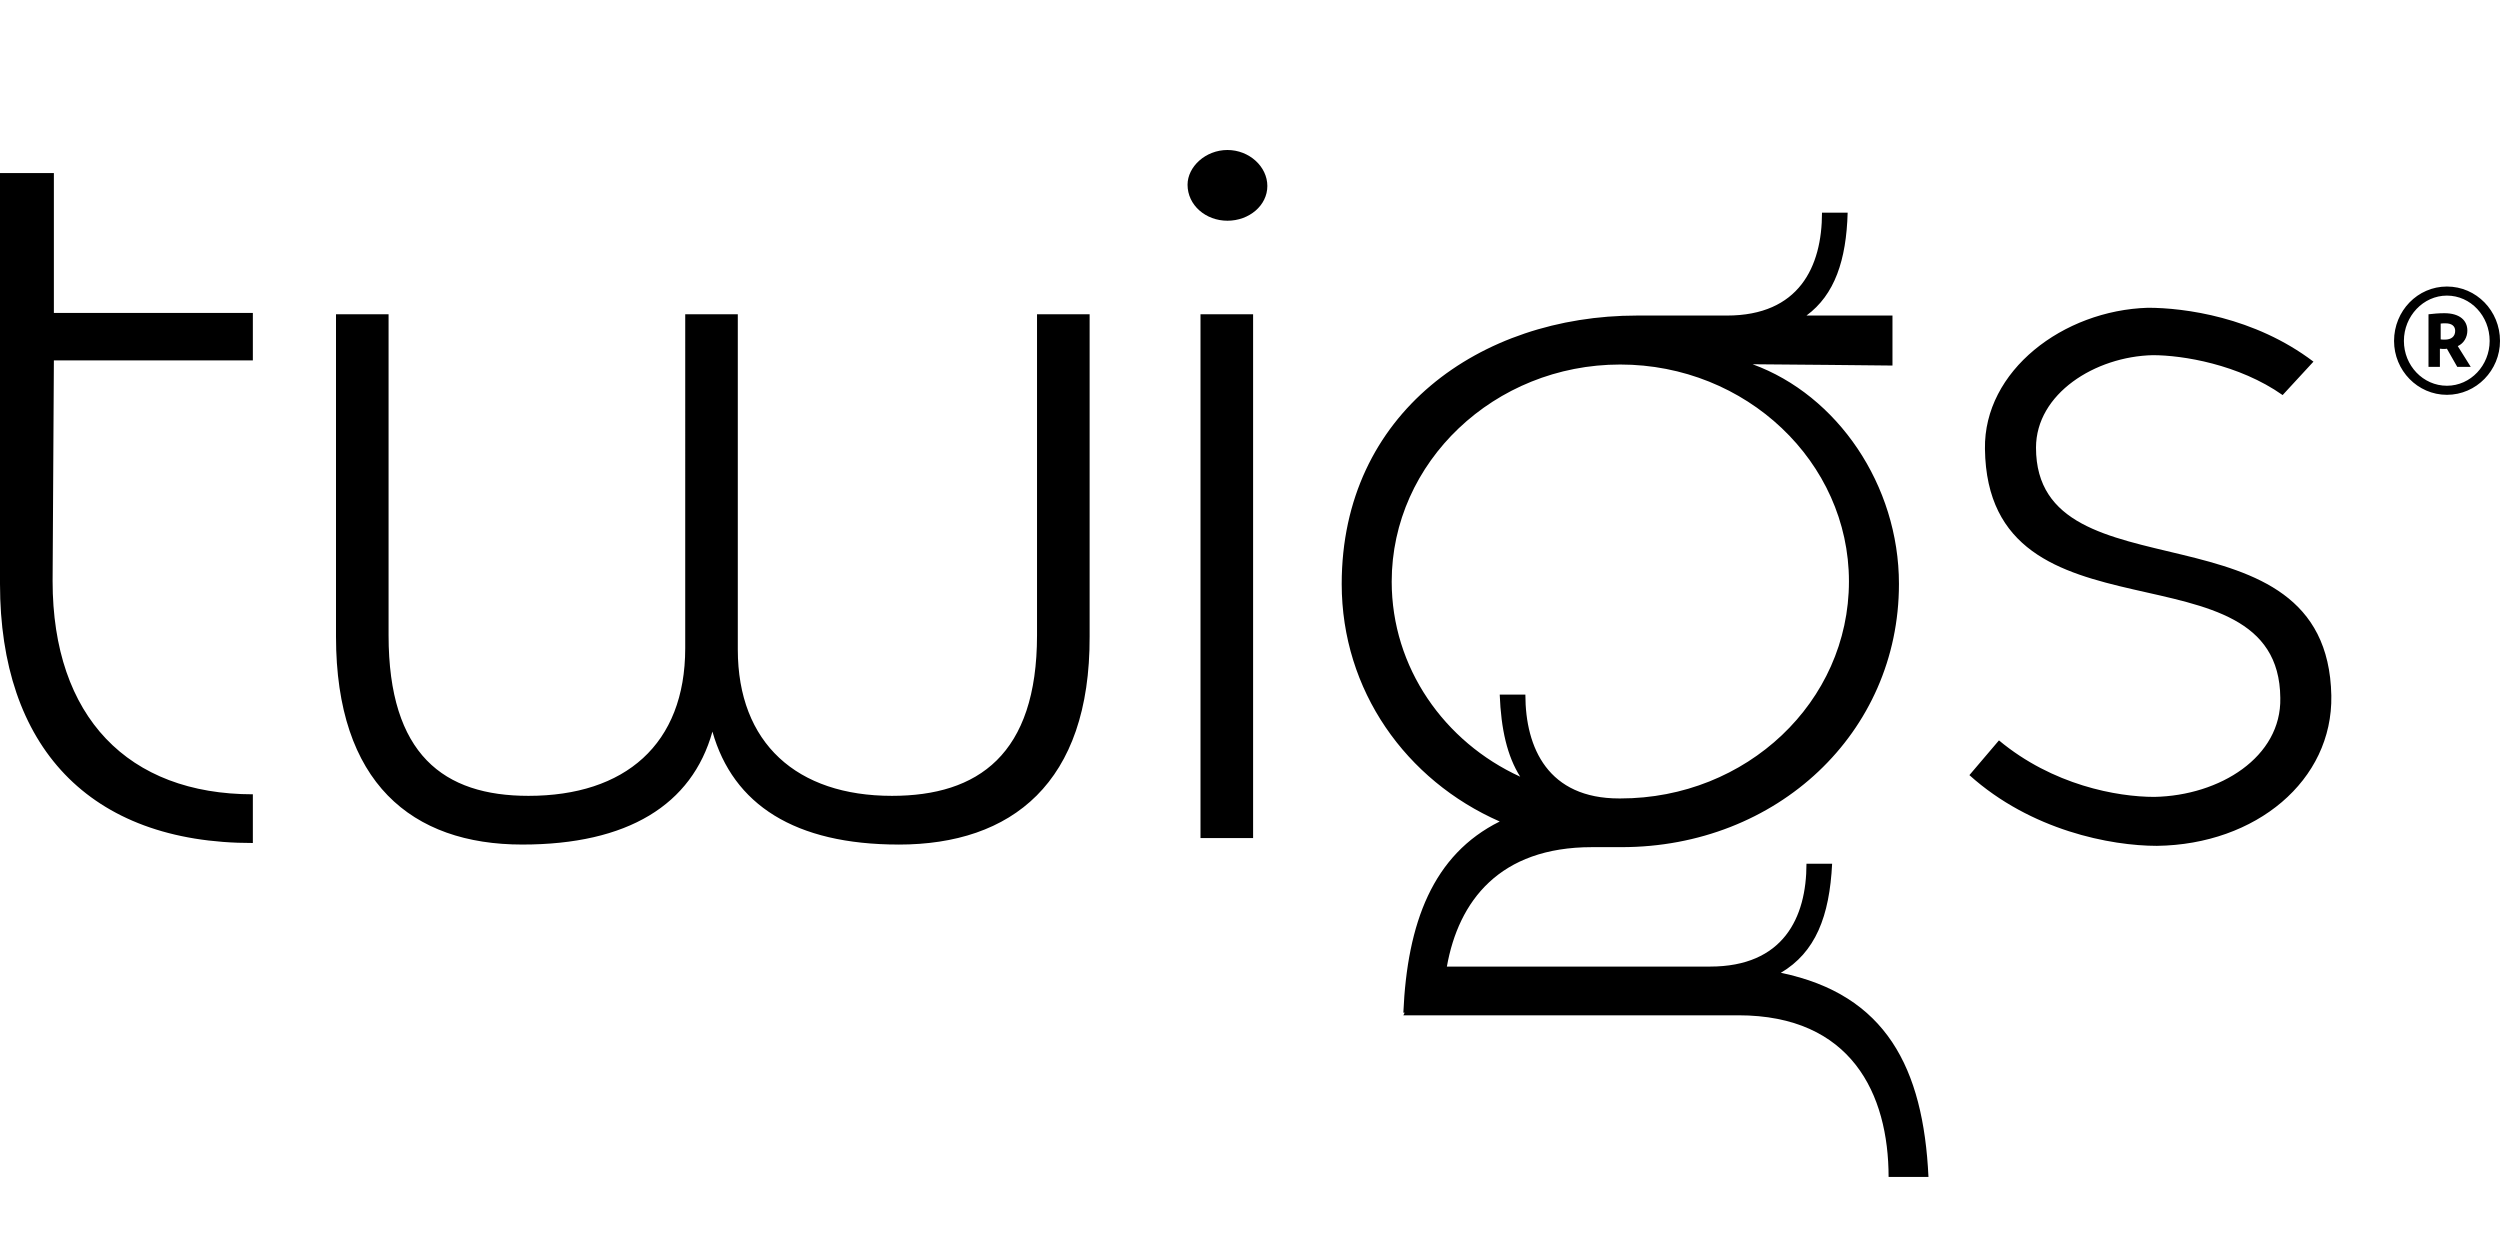 <svg xmlns="http://www.w3.org/2000/svg" width="100" height="50"><path d="M0 23.358V6.922h2.155v5.596h7.959v1.897H2.155l-.051 8.829c0 5.44 3.026 8.528 8.01 8.528v1.948C3.544 33.73 0 29.834 0 23.358ZM35.947 33.782c-4.155 0-6.622-1.595-7.45-4.518-.82 2.933-3.39 4.518-7.607 4.518-4.414 0-7.45-2.466-7.45-8.32V12.57h2.103v12.84c0 4.777 2.207 6.424 5.596 6.424 3.855 0 6.27-2.052 6.27-5.906V12.57h2.103v13.41c0 3.75 2.363 5.854 6.166 5.854 3.44 0 5.803-1.647 5.803-6.424V12.57h2.104v12.891c.02 5.866-3.12 8.322-7.638 8.322ZM49.098 8.829c-.87 0-1.596-.622-1.596-1.44 0-.715.715-1.389 1.596-1.389.87 0 1.596.663 1.596 1.44 0 .778-.726 1.389-1.596 1.389ZM48.02 33.534V12.57h2.104v20.953H48.02v.01ZM75.544 47.088c0-3.336-1.493-6.476-6.01-6.476h-13.4l.052-.104h-.052c.156-3.596 1.182-6.321 3.855-7.648-3.751-1.647-6.321-5.243-6.321-9.502 0-6.83 5.544-10.736 11.813-10.736h3.596c2.881 0 3.803-1.948 3.803-4.114h1.026c-.052 1.896-.518 3.285-1.647 4.114h3.44v2s-4.984-.052-5.596-.052c3.389 1.233 5.855 4.83 5.855 8.788 0 5.958-4.88 10.528-11.098 10.528h-1.182c-3.7 0-5.336 2.156-5.803 4.777h10.529c2.922 0 3.855-1.948 3.855-4.113h1.026c-.104 2.103-.664 3.544-2.052 4.362 4.207.87 5.7 3.803 5.906 8.166h-1.595v.01ZM64.808 14.581c-5.036 0-9.14 3.906-9.14 8.684 0 3.44 2.104 6.414 5.14 7.803-.518-.819-.767-1.897-.819-3.285h1.026c0 2.155.922 4.155 3.751 4.155h.052c5.037 0 9.14-3.855 9.14-8.684 0-4.777-4.114-8.673-9.15-8.673ZM86.279 33.834c-1.845 0-5.036-.611-7.503-2.829l1.182-1.389c2.155 1.793 4.725 2.26 6.217 2.26 2.622-.052 5.088-1.596 5.037-3.959-.052-6.415-11.71-1.845-11.814-9.959-.052-3.13 3.13-5.544 6.518-5.647 1.44 0 4.26.363 6.622 2.155l-1.233 1.337c-1.751-1.233-4.01-1.596-5.192-1.596-2.31.052-4.673 1.544-4.673 3.7 0 6.166 11.658 1.948 11.813 9.917.062 3.399-3.016 5.958-6.974 6.01ZM95.762 13.637c0-1.202.943-2.176 2.114-2.176 1.181 0 2.124.974 2.124 2.176 0 1.171-.943 2.156-2.124 2.156-1.171 0-2.114-.974-2.114-2.156Zm3.824 0c0-.995-.757-1.813-1.71-1.813-.943 0-1.72.819-1.72 1.813 0 .985.766 1.793 1.72 1.793.953 0 1.71-.819 1.71-1.793ZM97.15 12.57c.176-.02.394-.042.622-.042.632 0 .922.301.922.695 0 .259-.134.508-.383.622l.518.829h-.539l-.414-.726c-.052.01-.083.01-.114.01-.042 0-.083 0-.166-.01v.726h-.456V12.57h.01Zm.467 1.005c.072.01.124.01.176.01.259 0 .414-.124.414-.352 0-.186-.134-.3-.383-.3-.073 0-.135 0-.197.01v.632h-.01Z"/></svg>